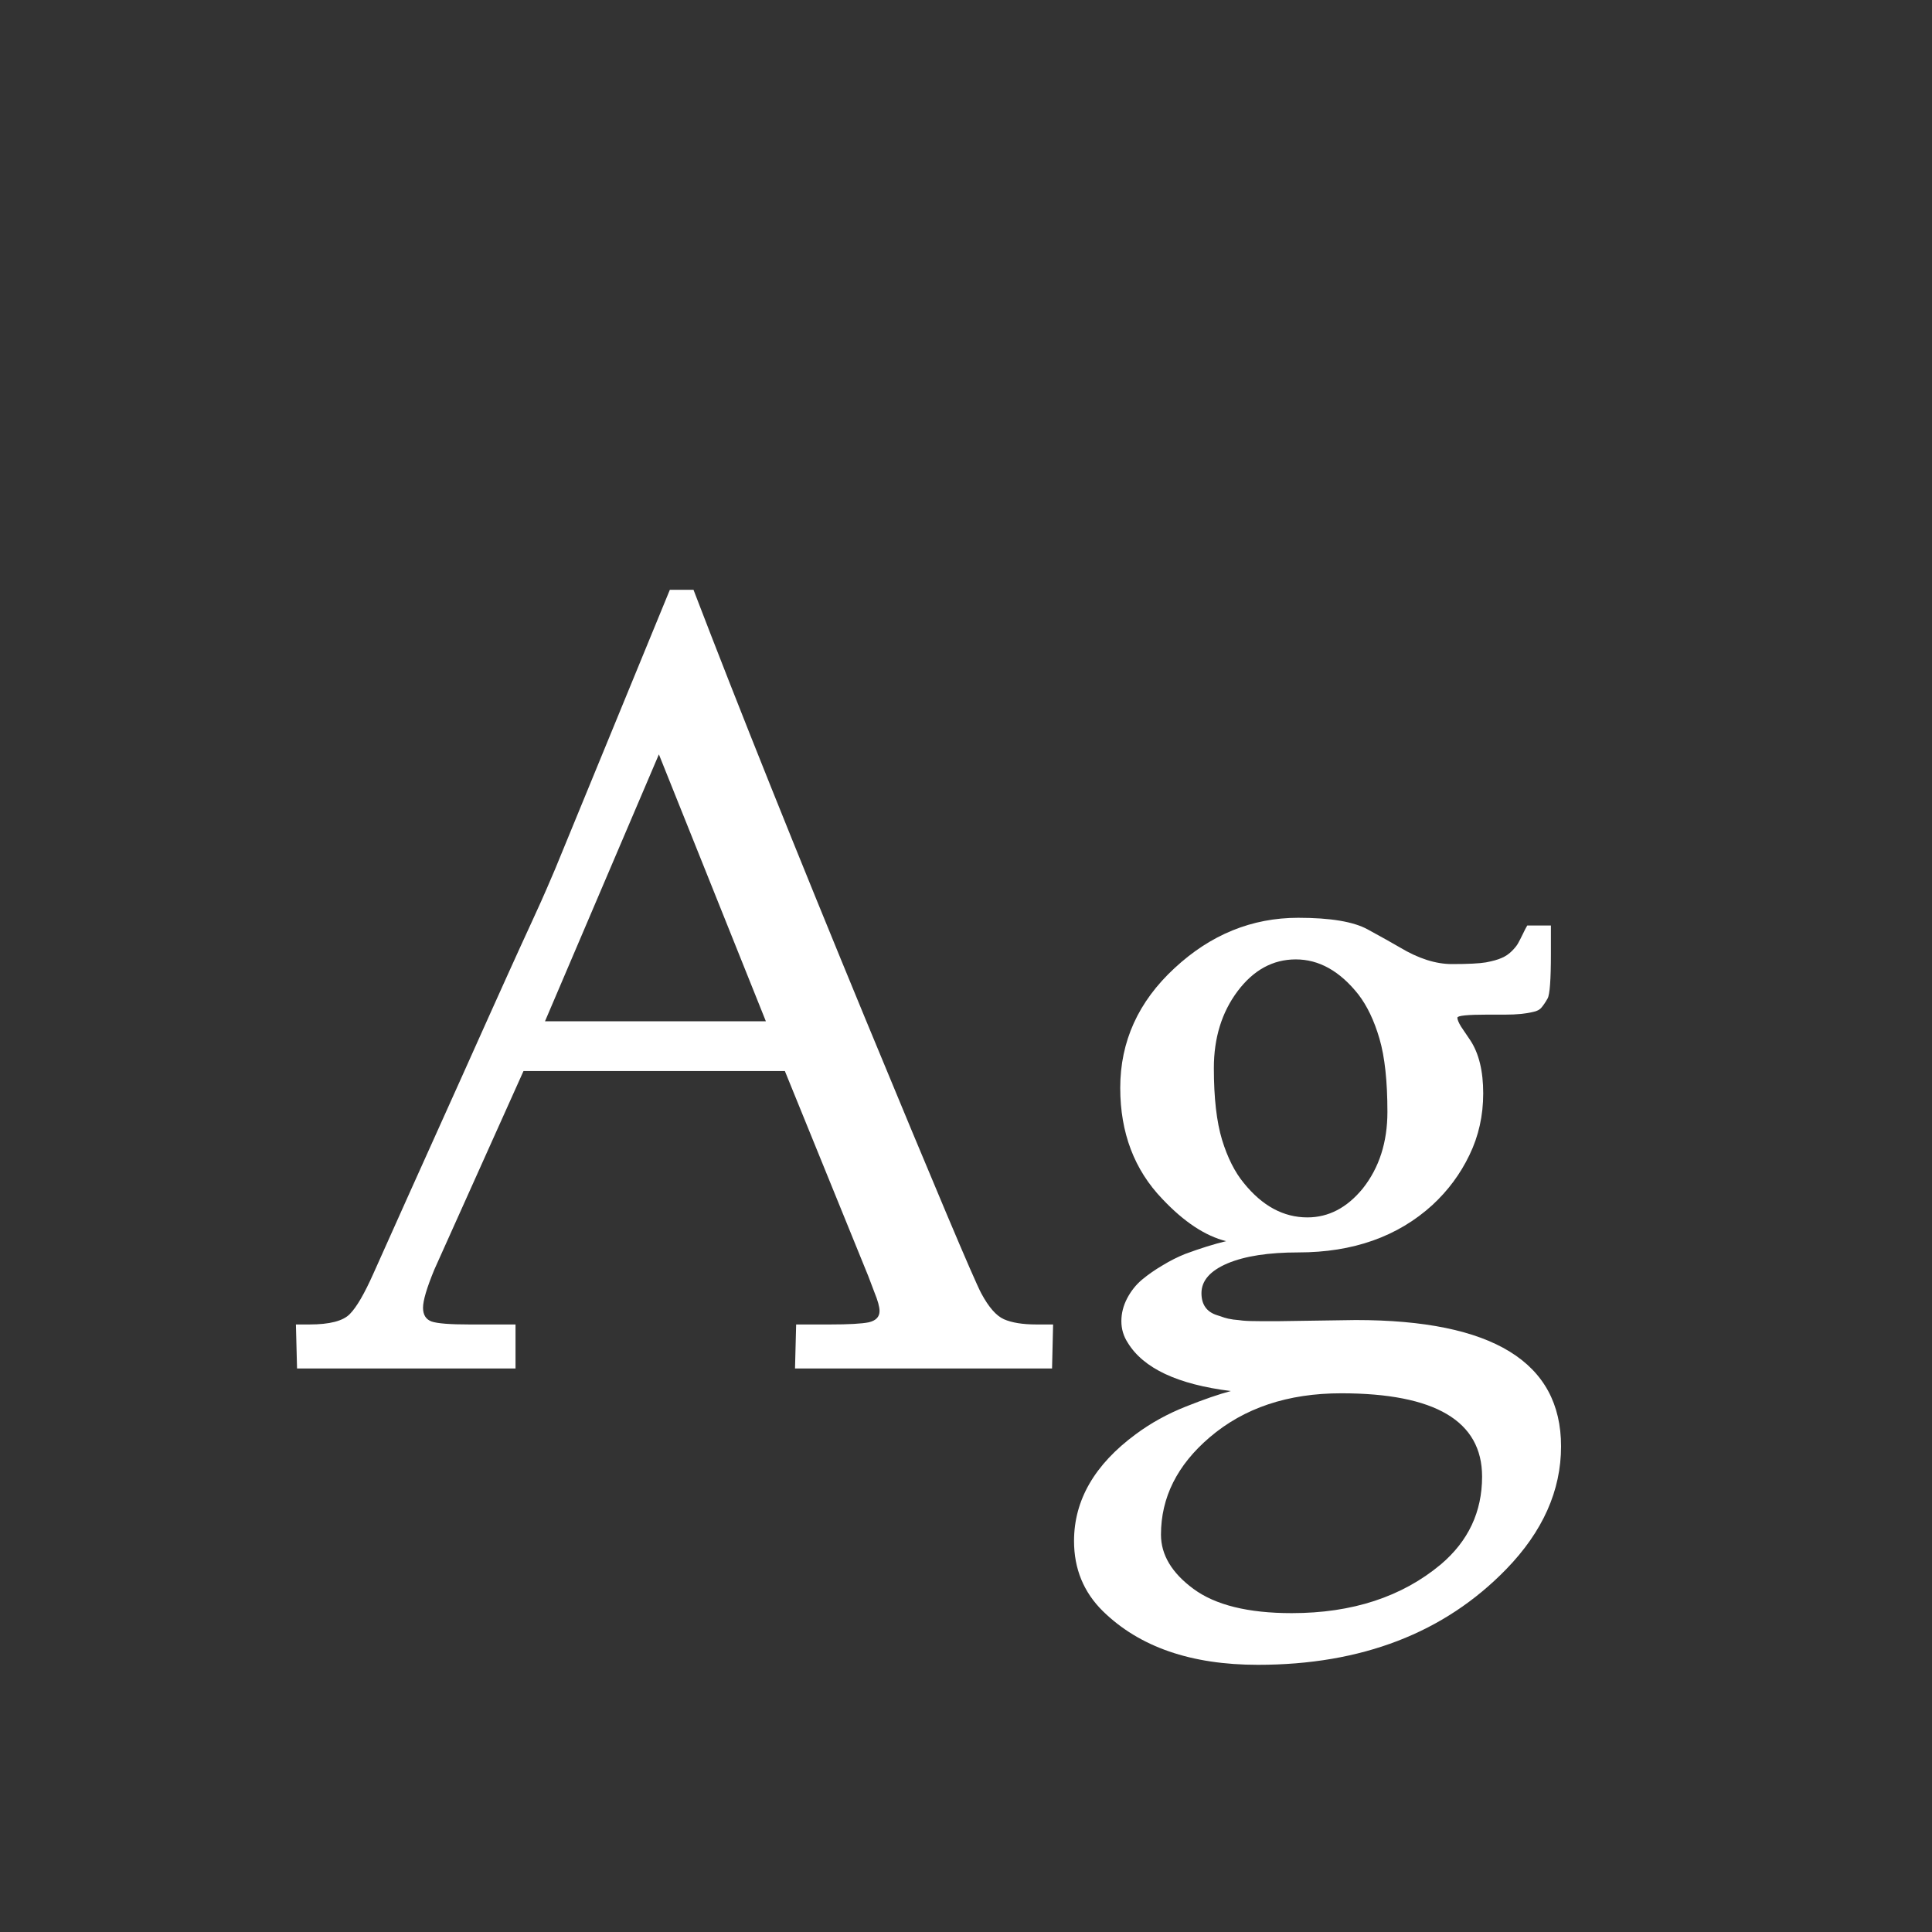 <svg width="24" height="24" viewBox="0 0 24 24" fill="none" xmlns="http://www.w3.org/2000/svg">
<rect x="0" y="0" width="24" height="24" fill="#333333" stroke="none"/>
<path d="M3.676 16.453H3.844C4.094 16.453 4.262 16.41 4.346 16.323C4.431 16.237 4.527 16.07 4.637 15.824C4.748 15.576 4.891 15.258 5.064 14.871C5.239 14.481 5.46 13.99 5.727 13.398C5.994 12.803 6.186 12.374 6.305 12.112C6.423 11.85 6.526 11.626 6.612 11.439C6.699 11.25 6.758 11.118 6.79 11.043C6.822 10.967 6.857 10.885 6.896 10.796L8.321 7.327H8.615C9.18 8.801 9.895 10.585 10.758 12.676C11.622 14.766 12.099 15.896 12.19 16.067C12.282 16.238 12.375 16.345 12.471 16.388C12.569 16.431 12.703 16.453 12.874 16.453H13.082L13.069 17H9.876L9.89 16.453H10.31C10.543 16.453 10.704 16.444 10.793 16.426C10.881 16.405 10.926 16.359 10.926 16.286C10.926 16.233 10.904 16.155 10.861 16.05C10.82 15.943 10.795 15.877 10.786 15.852L9.75 13.305H6.503L5.396 15.77C5.302 15.997 5.255 16.156 5.255 16.245C5.255 16.334 5.291 16.39 5.361 16.416C5.434 16.441 5.59 16.453 5.83 16.453H6.404V17H3.69L3.676 16.453ZM6.77 12.687H9.514L8.185 9.371L6.77 12.687ZM15.892 16.412L16.842 16.398C18.542 16.398 19.392 16.921 19.392 17.967C19.392 18.516 19.165 19.025 18.712 19.492C17.942 20.285 16.913 20.681 15.626 20.681C14.796 20.681 14.155 20.459 13.701 20.015C13.462 19.78 13.342 19.489 13.342 19.143C13.342 18.635 13.598 18.193 14.108 17.817C14.295 17.678 14.503 17.563 14.733 17.472C14.957 17.383 15.142 17.319 15.29 17.28C14.63 17.198 14.203 16.998 14.009 16.679C13.956 16.597 13.93 16.508 13.93 16.412C13.93 16.314 13.954 16.22 14.002 16.128C14.05 16.037 14.111 15.96 14.187 15.896C14.264 15.832 14.349 15.773 14.443 15.718C14.536 15.661 14.629 15.615 14.72 15.578C14.909 15.508 15.08 15.454 15.232 15.418C14.973 15.354 14.708 15.179 14.44 14.895C14.091 14.532 13.916 14.072 13.916 13.514C13.916 12.937 14.141 12.442 14.59 12.027C15.039 11.61 15.551 11.401 16.128 11.401C16.527 11.401 16.814 11.449 16.989 11.545C17.165 11.641 17.299 11.716 17.393 11.771C17.62 11.907 17.835 11.976 18.035 11.976C18.236 11.976 18.377 11.969 18.459 11.955C18.543 11.939 18.608 11.921 18.654 11.9C18.702 11.88 18.744 11.851 18.78 11.815C18.819 11.776 18.845 11.743 18.859 11.716C18.875 11.688 18.894 11.651 18.917 11.603C18.94 11.555 18.958 11.52 18.972 11.497H19.266V11.849C19.266 12.17 19.252 12.355 19.225 12.403C19.2 12.448 19.174 12.486 19.149 12.516C19.127 12.543 19.092 12.561 19.047 12.57C18.953 12.593 18.84 12.604 18.705 12.604H18.48C18.229 12.604 18.104 12.617 18.104 12.642C18.104 12.665 18.119 12.703 18.151 12.755C18.186 12.805 18.223 12.861 18.264 12.922C18.371 13.084 18.425 13.304 18.425 13.582C18.425 13.858 18.368 14.113 18.254 14.348C18.142 14.582 17.988 14.79 17.793 14.97C17.362 15.362 16.807 15.558 16.128 15.558C15.759 15.558 15.466 15.603 15.249 15.694C15.033 15.786 14.925 15.909 14.925 16.064C14.925 16.205 14.989 16.296 15.116 16.337C15.153 16.348 15.183 16.359 15.209 16.368C15.236 16.377 15.273 16.385 15.321 16.392C15.369 16.396 15.408 16.401 15.438 16.405C15.49 16.41 15.563 16.412 15.656 16.412H15.892ZM14.422 19.064C14.422 19.315 14.557 19.54 14.826 19.738C15.097 19.938 15.504 20.039 16.046 20.039C16.798 20.039 17.415 19.837 17.898 19.434C18.24 19.144 18.411 18.781 18.411 18.343C18.411 17.653 17.828 17.308 16.661 17.308C15.998 17.308 15.454 17.49 15.027 17.855C14.624 18.199 14.422 18.602 14.422 19.064ZM16.097 11.918C15.812 11.918 15.571 12.05 15.373 12.314C15.177 12.576 15.079 12.894 15.079 13.268C15.079 13.639 15.113 13.936 15.181 14.16C15.249 14.381 15.339 14.56 15.451 14.696C15.681 14.981 15.944 15.123 16.241 15.123C16.503 15.123 16.732 15.004 16.928 14.765C17.133 14.507 17.235 14.189 17.235 13.811C17.235 13.431 17.202 13.127 17.136 12.902C17.07 12.676 16.982 12.493 16.873 12.352C16.643 12.062 16.384 11.918 16.097 11.918Z" fill="white"/>
</svg>

